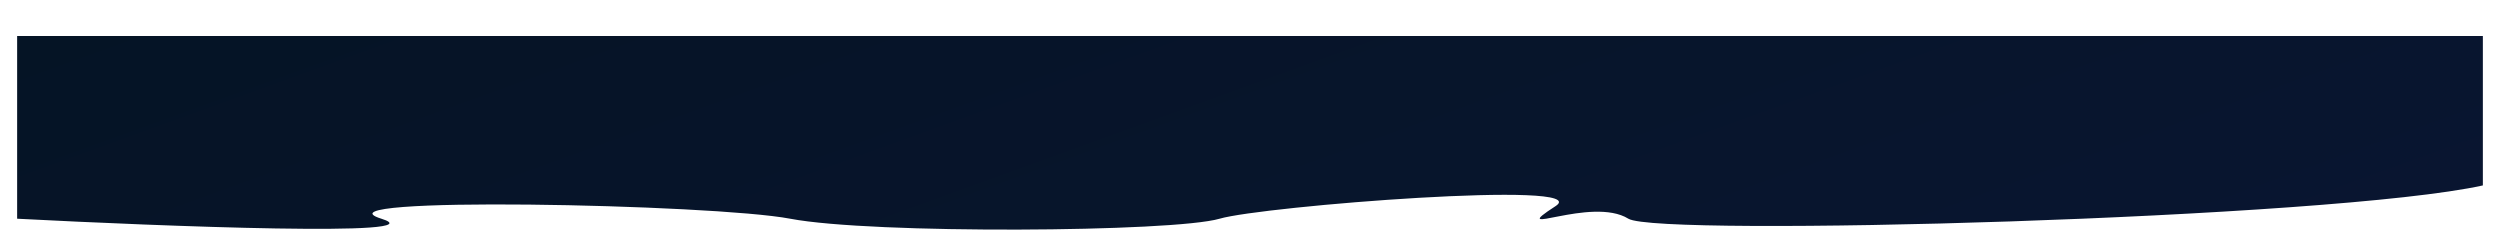 <svg width="1459" height="139" viewBox="0 0 1459 139" fill="none" xmlns="http://www.w3.org/2000/svg">
<g filter="url(#filter0_d_397_492)">
<path d="M222.574 116.642C256.986 127.349 95.196 121.103 10 116.642V10H1449V97.213C1360.97 116.642 967.533 127.349 950.327 116.642C928.819 103.257 877.802 128.73 907.812 109.302C931.613 93.893 736.753 109.302 711.744 116.642C684.935 124.51 508.673 125.708 461.157 116.642C416.233 108.07 179.559 103.257 222.574 116.642Z" fill="url(#paint0_linear_397_492)"/>
</g>
<defs>
<filter id="filter0_d_397_492" x="5.7" y="10" width="1447.6" height="128.3" filterUnits="userSpaceOnUse" color-interpolation-filters="sRGB">
<feFlood flood-opacity="0" result="BackgroundImageFix"/>
<feColorMatrix in="SourceAlpha" type="matrix" values="0 0 0 0 0 0 0 0 0 0 0 0 0 0 0 0 0 0 127 0" result="hardAlpha"/>
<feOffset dy="11"/>
<feGaussianBlur stdDeviation="2.15"/>
<feComposite in2="hardAlpha" operator="out"/>
<feColorMatrix type="matrix" values="0 0 0 0 0 0 0 0 0 0 0 0 0 0 0 0 0 0 0.25 0"/>
<feBlend mode="normal" in2="BackgroundImageFix" result="effect1_dropShadow_397_492"/>
<feBlend mode="normal" in="SourceGraphic" in2="effect1_dropShadow_397_492" result="shape"/>
</filter>
<linearGradient id="paint0_linear_397_492" x1="10.001" y1="9.568" x2="1124.02" y2="3083.17" gradientUnits="userSpaceOnUse">
<stop stop-color="#051425"/>
<stop offset="1" stop-color="#1A1A66"/>
</linearGradient>
</defs>
</svg>
